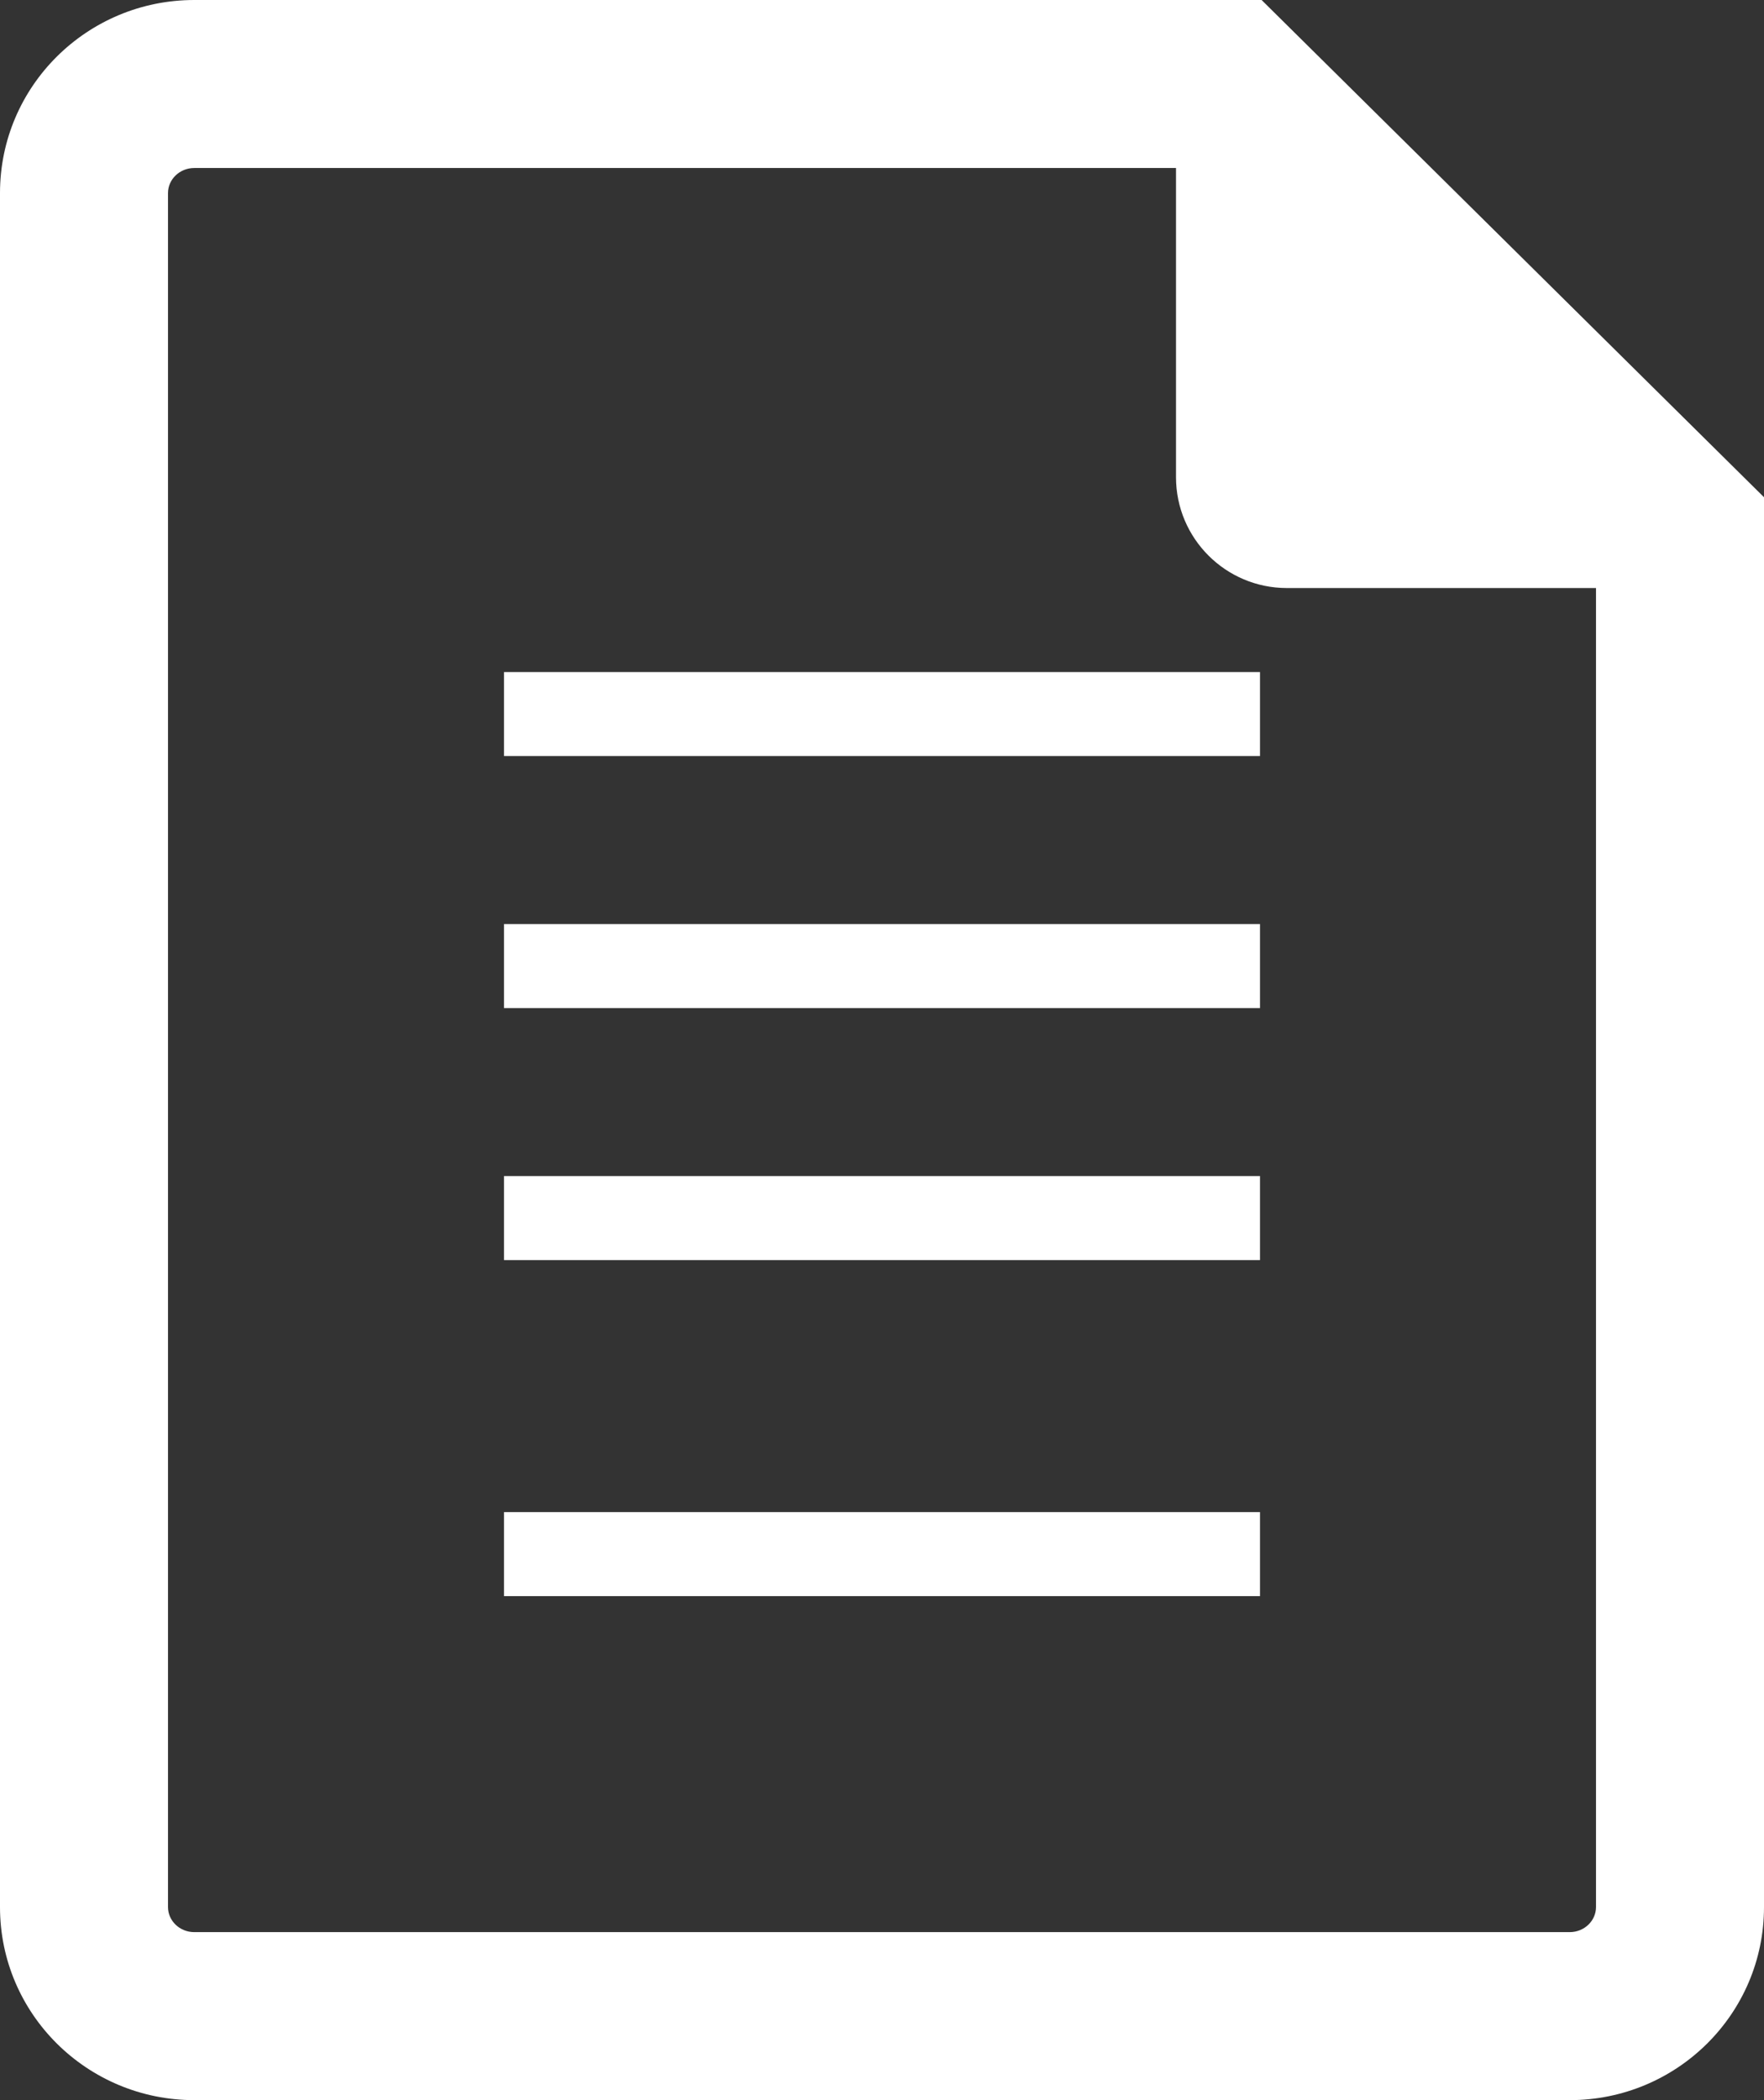 <?xml version="1.0" encoding="UTF-8"?>
<svg width="21px" height="25px" viewBox="0 0 21 25" version="1.1" xmlns="http://www.w3.org/2000/svg" xmlns:xlink="http://www.w3.org/1999/xlink">
    <rect x="0" y="0" width="21" height="25" fill="#333333" stroke="none"/>
    <!-- Generator: Sketch 52.3 (67297) - http://www.bohemiancoding.com/sketch -->
    <title>Combined Shape</title>
    <desc>Created with Sketch.</desc>
    <g id="Design" stroke="none" stroke-width="1" fill="none" fill-rule="evenodd">
        <g id="Showcase-1440-(Web/Tablet-project)" transform="translate(-710, -2520)" fill="#FFFFFF" fill-rule="nonzero">
            <g id="file-icon" transform="translate(710, 2520)">
                <path d="M14,2 L2.313,2 C2.138,2 2,2.136 2,2.298 L2,22.702 C2,22.864 2.138,23 2.313,23 L18.687,23 C18.862,23 19,22.864 19,22.702 L19,7 L15.32,7 C14.591,7 14,6.409 14,5.68 L14,2 Z M21,5.919 L21,22.702 C21,23.974 19.962,25 18.687,25 L2.313,25 C1.038,25 -1.77635684e-15,23.974 -1.77635684e-15,22.702 L-1.77635684e-15,2.298 C-1.77635684e-15,1.026 1.038,8.8817842e-16 2.313,8.8817842e-16 L15.019,0 L21,5.919 Z M6,9 L6,8 L15,8 L15,9 L6,9 Z M6,12 L6,11 L15,11 L15,12 L6,12 Z M6,15 L6,14 L15,14 L15,15 L6,15 Z M6,19 L6,18 L15,18 L15,19 L6,19 Z" id="Combined-Shape"></path>
            </g>
        </g>
    </g>
</svg>